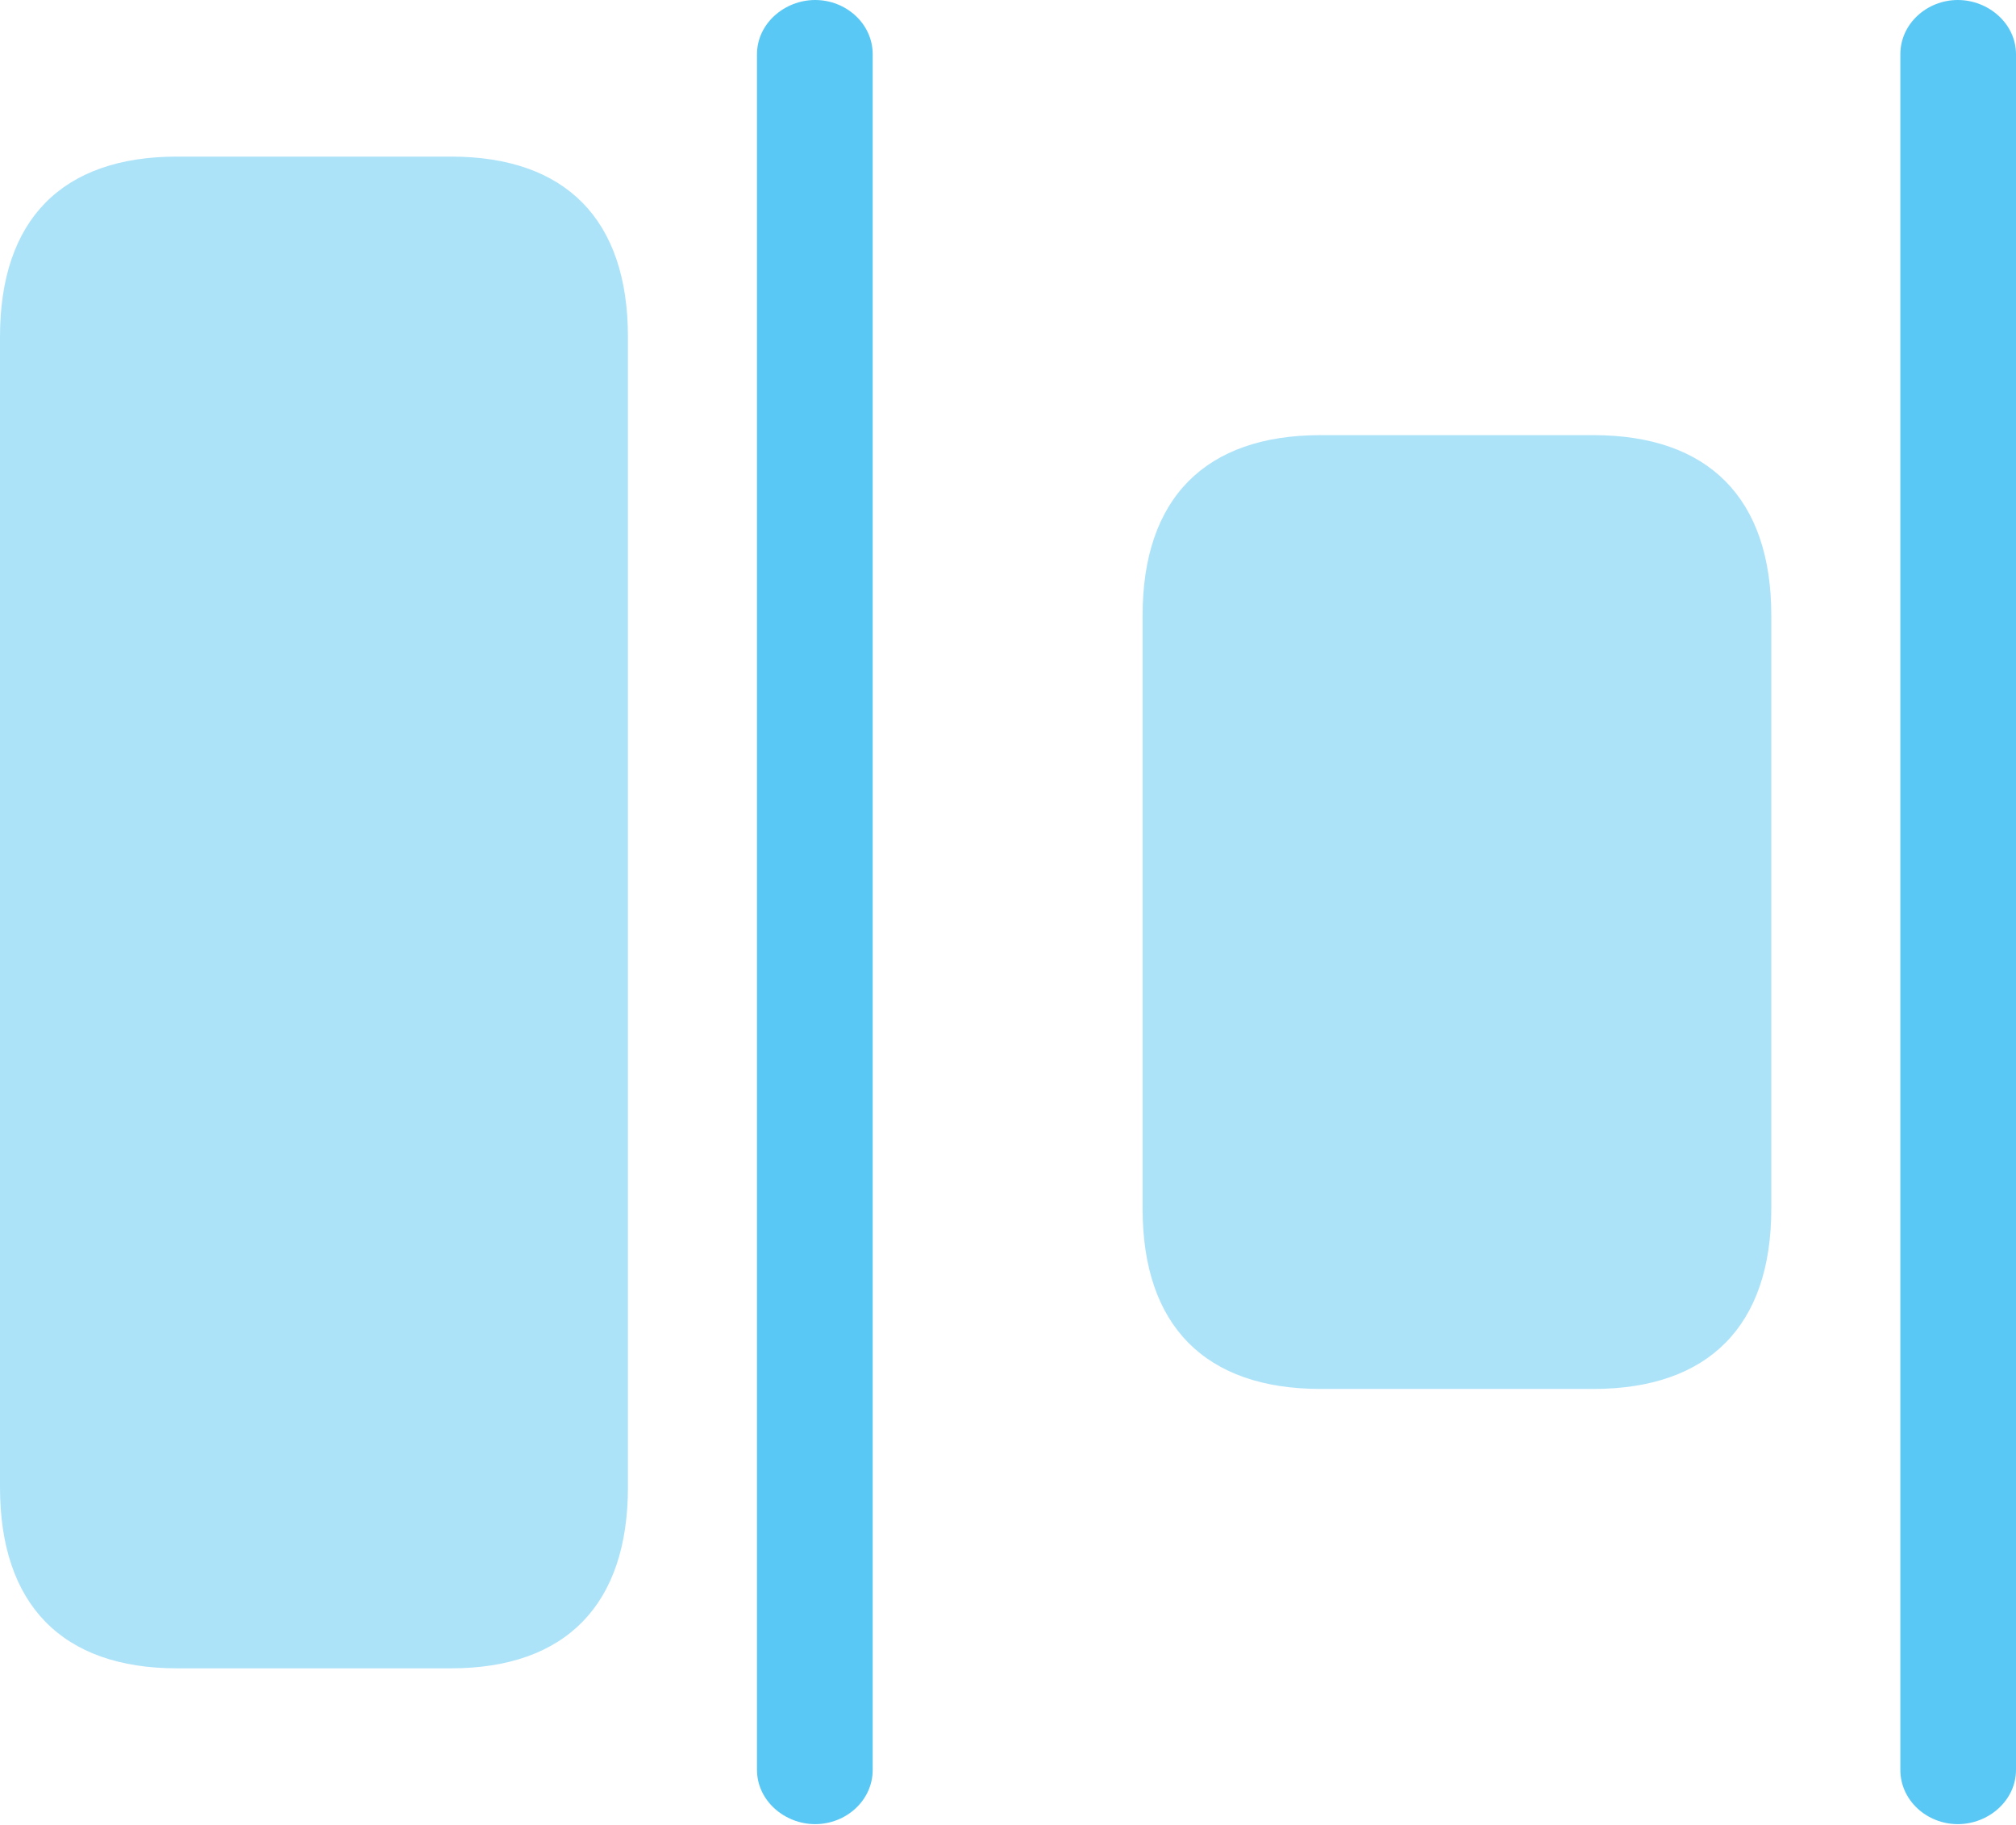 <?xml version="1.0" encoding="UTF-8"?>
<!--Generator: Apple Native CoreSVG 175.5-->
<!DOCTYPE svg
PUBLIC "-//W3C//DTD SVG 1.1//EN"
       "http://www.w3.org/Graphics/SVG/1.1/DTD/svg11.dtd">
<svg version="1.1" xmlns="http://www.w3.org/2000/svg" xmlns:xlink="http://www.w3.org/1999/xlink" width="31.274" height="28.308">
 <g>
  <rect height="28.308" opacity="0" width="31.274" x="0" y="0"/>
  <path d="M12.646 28.296C13.123 28.296 13.538 27.93 13.538 27.454L13.538 0.842C13.538 0.366 13.123 0 12.646 0C12.17 0 11.743 0.366 11.743 0.842L11.743 27.454C11.743 27.93 12.17 28.296 12.646 28.296ZM30.371 28.296C30.847 28.296 31.274 27.93 31.274 27.454L31.274 0.842C31.274 0.366 30.847 0 30.371 0C29.895 0 29.48 0.366 29.48 0.842L29.48 27.454C29.48 27.93 29.895 28.296 30.371 28.296Z" fill="#5ac8f5"/>
  <path d="M2.747 25.879L6.995 25.879C8.777 25.879 9.741 24.89 9.741 23.071L9.741 5.225C9.741 3.406 8.777 2.429 6.995 2.429L2.747 2.429C0.964 2.429 0 3.406 0 5.225L0 23.071C0 24.89 0.964 25.879 2.747 25.879ZM20.483 21.545L24.719 21.545C26.502 21.545 27.478 20.569 27.478 18.75L27.478 9.546C27.478 7.727 26.502 6.75 24.719 6.75L20.483 6.75C18.701 6.75 17.725 7.727 17.725 9.546L17.725 18.75C17.725 20.569 18.701 21.545 20.483 21.545Z" fill="#5ac8f5" fill-opacity="0.5"/>
 </g>
</svg>
